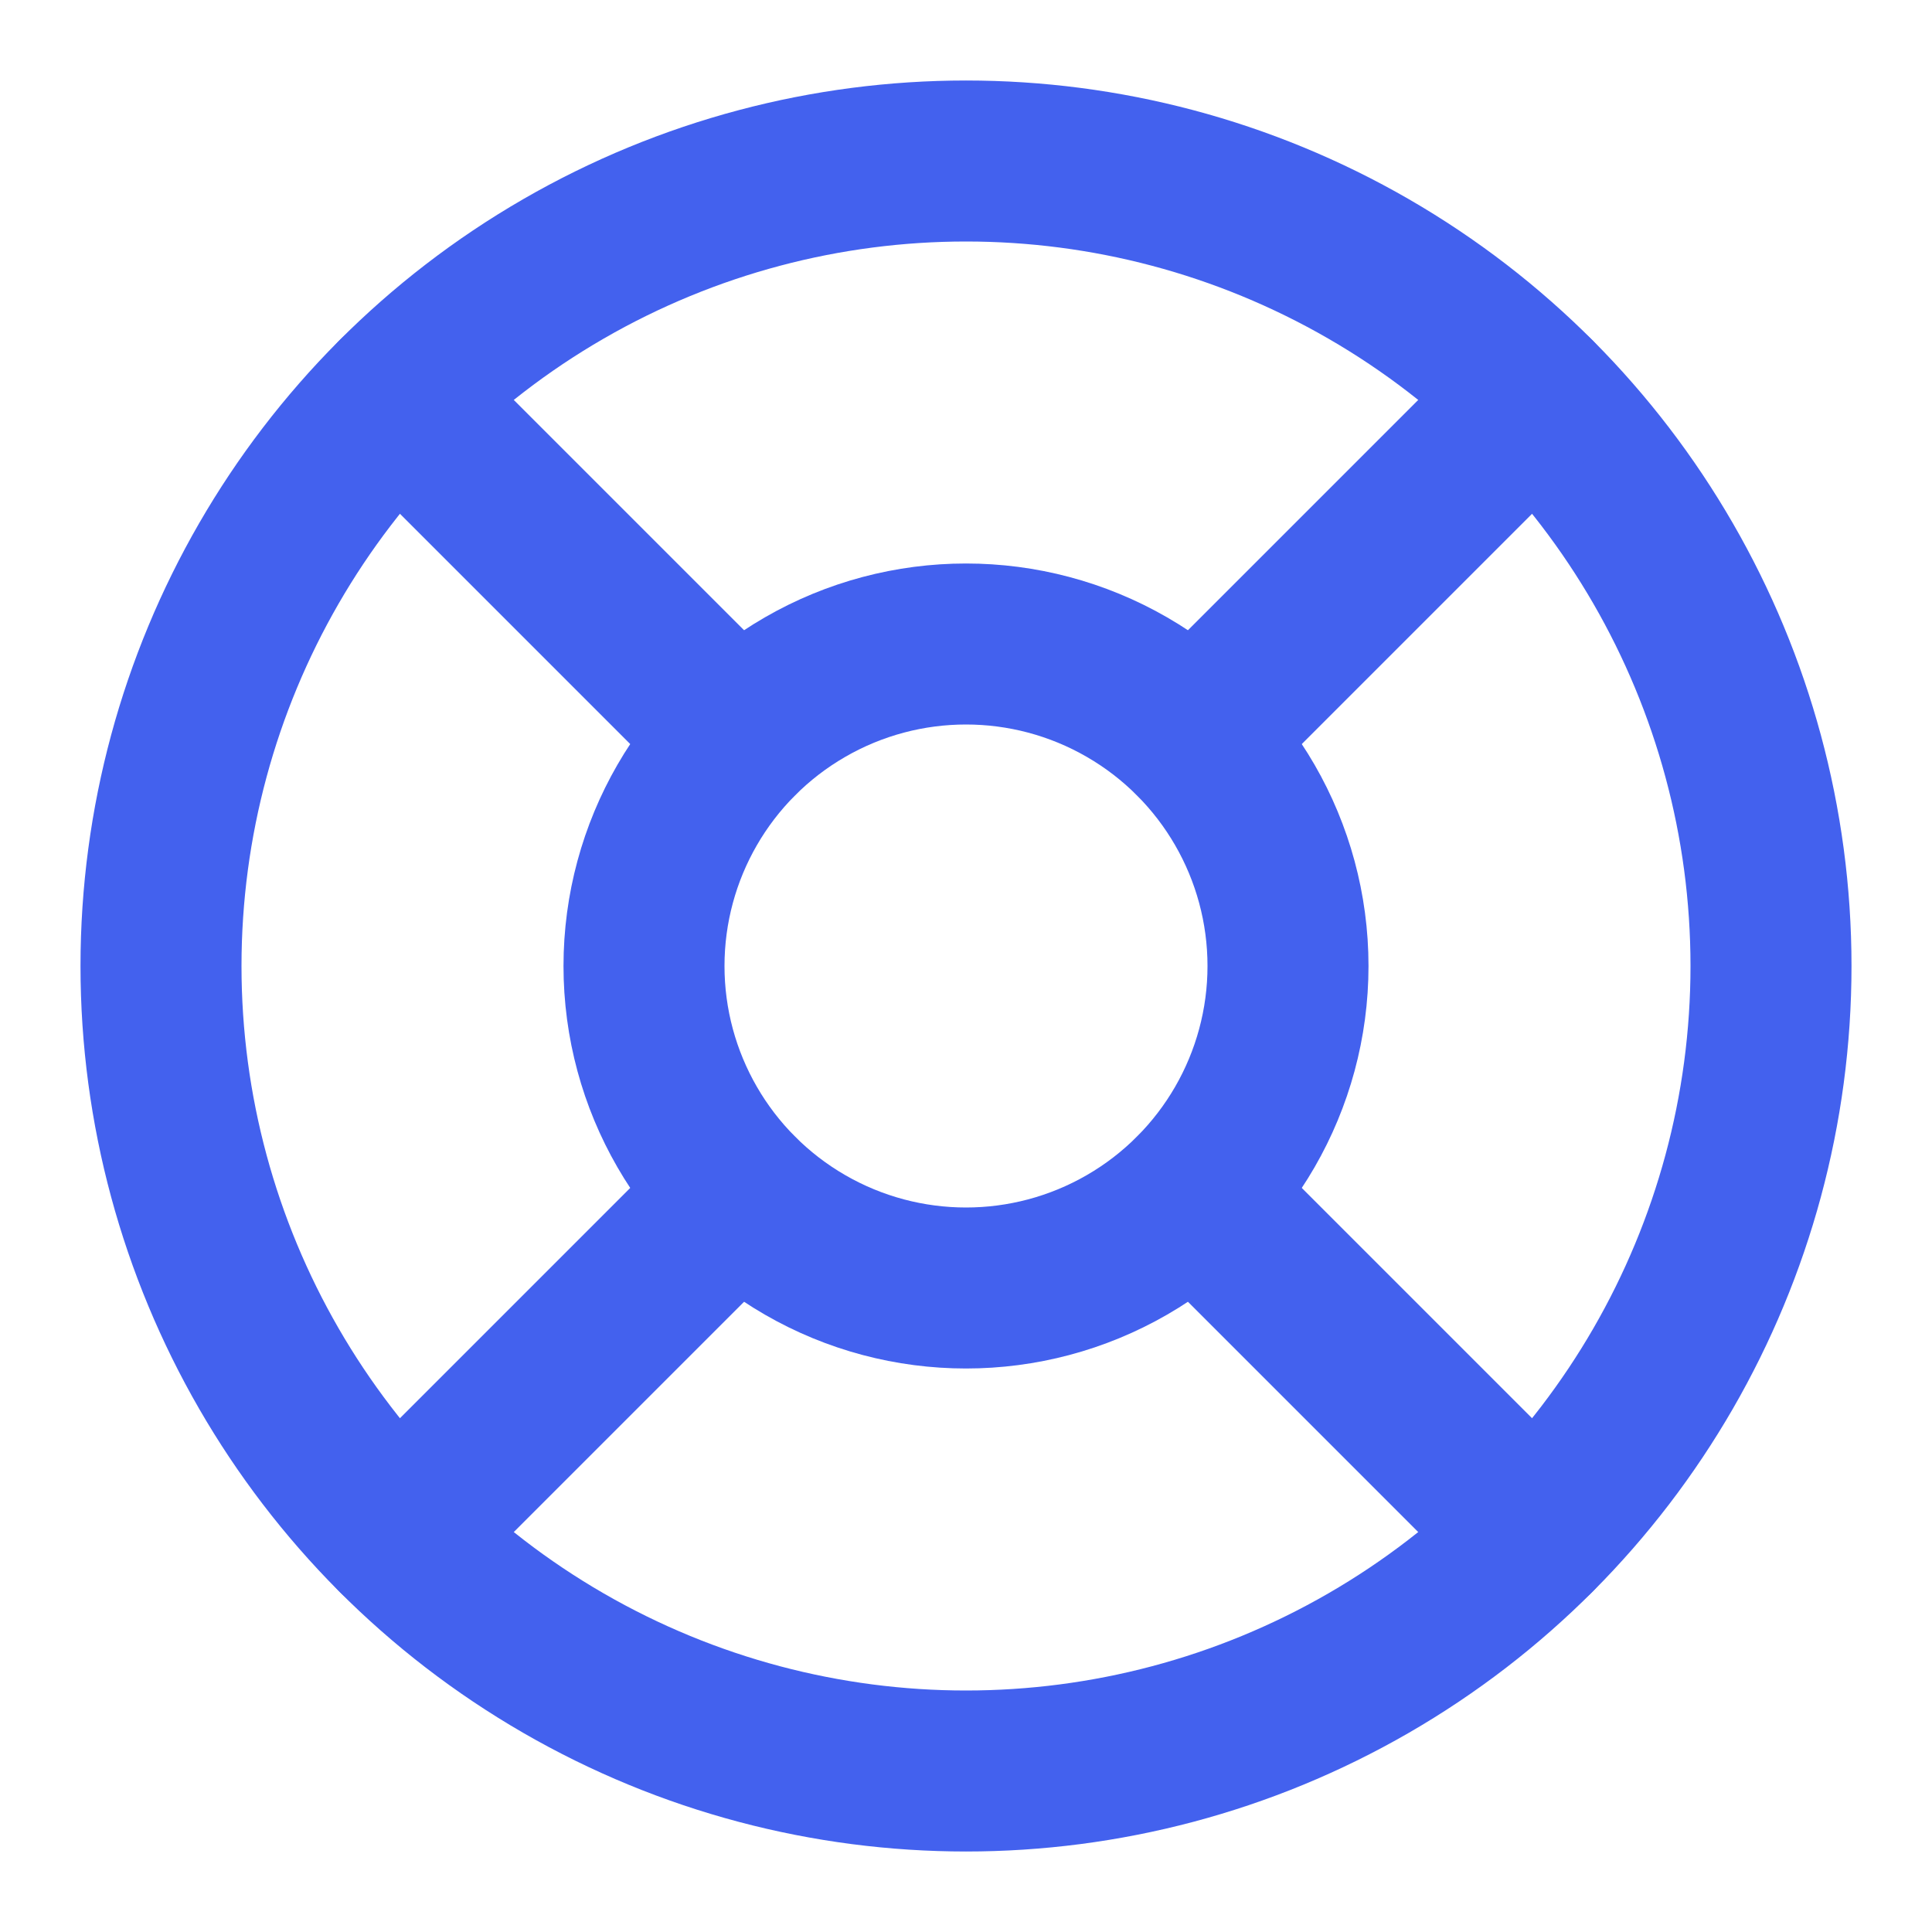 <svg xmlns="http://www.w3.org/2000/svg" width="24" height="24" viewBox="0 0 24 24" fill="none" stroke="#4361ee" stroke-width="2" stroke-linecap="round" stroke-linejoin="round">
  <circle cx="12" cy="12" r="10"></circle>
  <path d="M4.93 4.93l4.24 4.24"></path>
  <path d="M14.83 9.17l4.24-4.24"></path>
  <path d="M14.83 14.83l4.24 4.24"></path>
  <path d="M9.17 14.83l-4.24 4.24"></path>
  <circle cx="12" cy="12" r="4"></circle>
</svg>